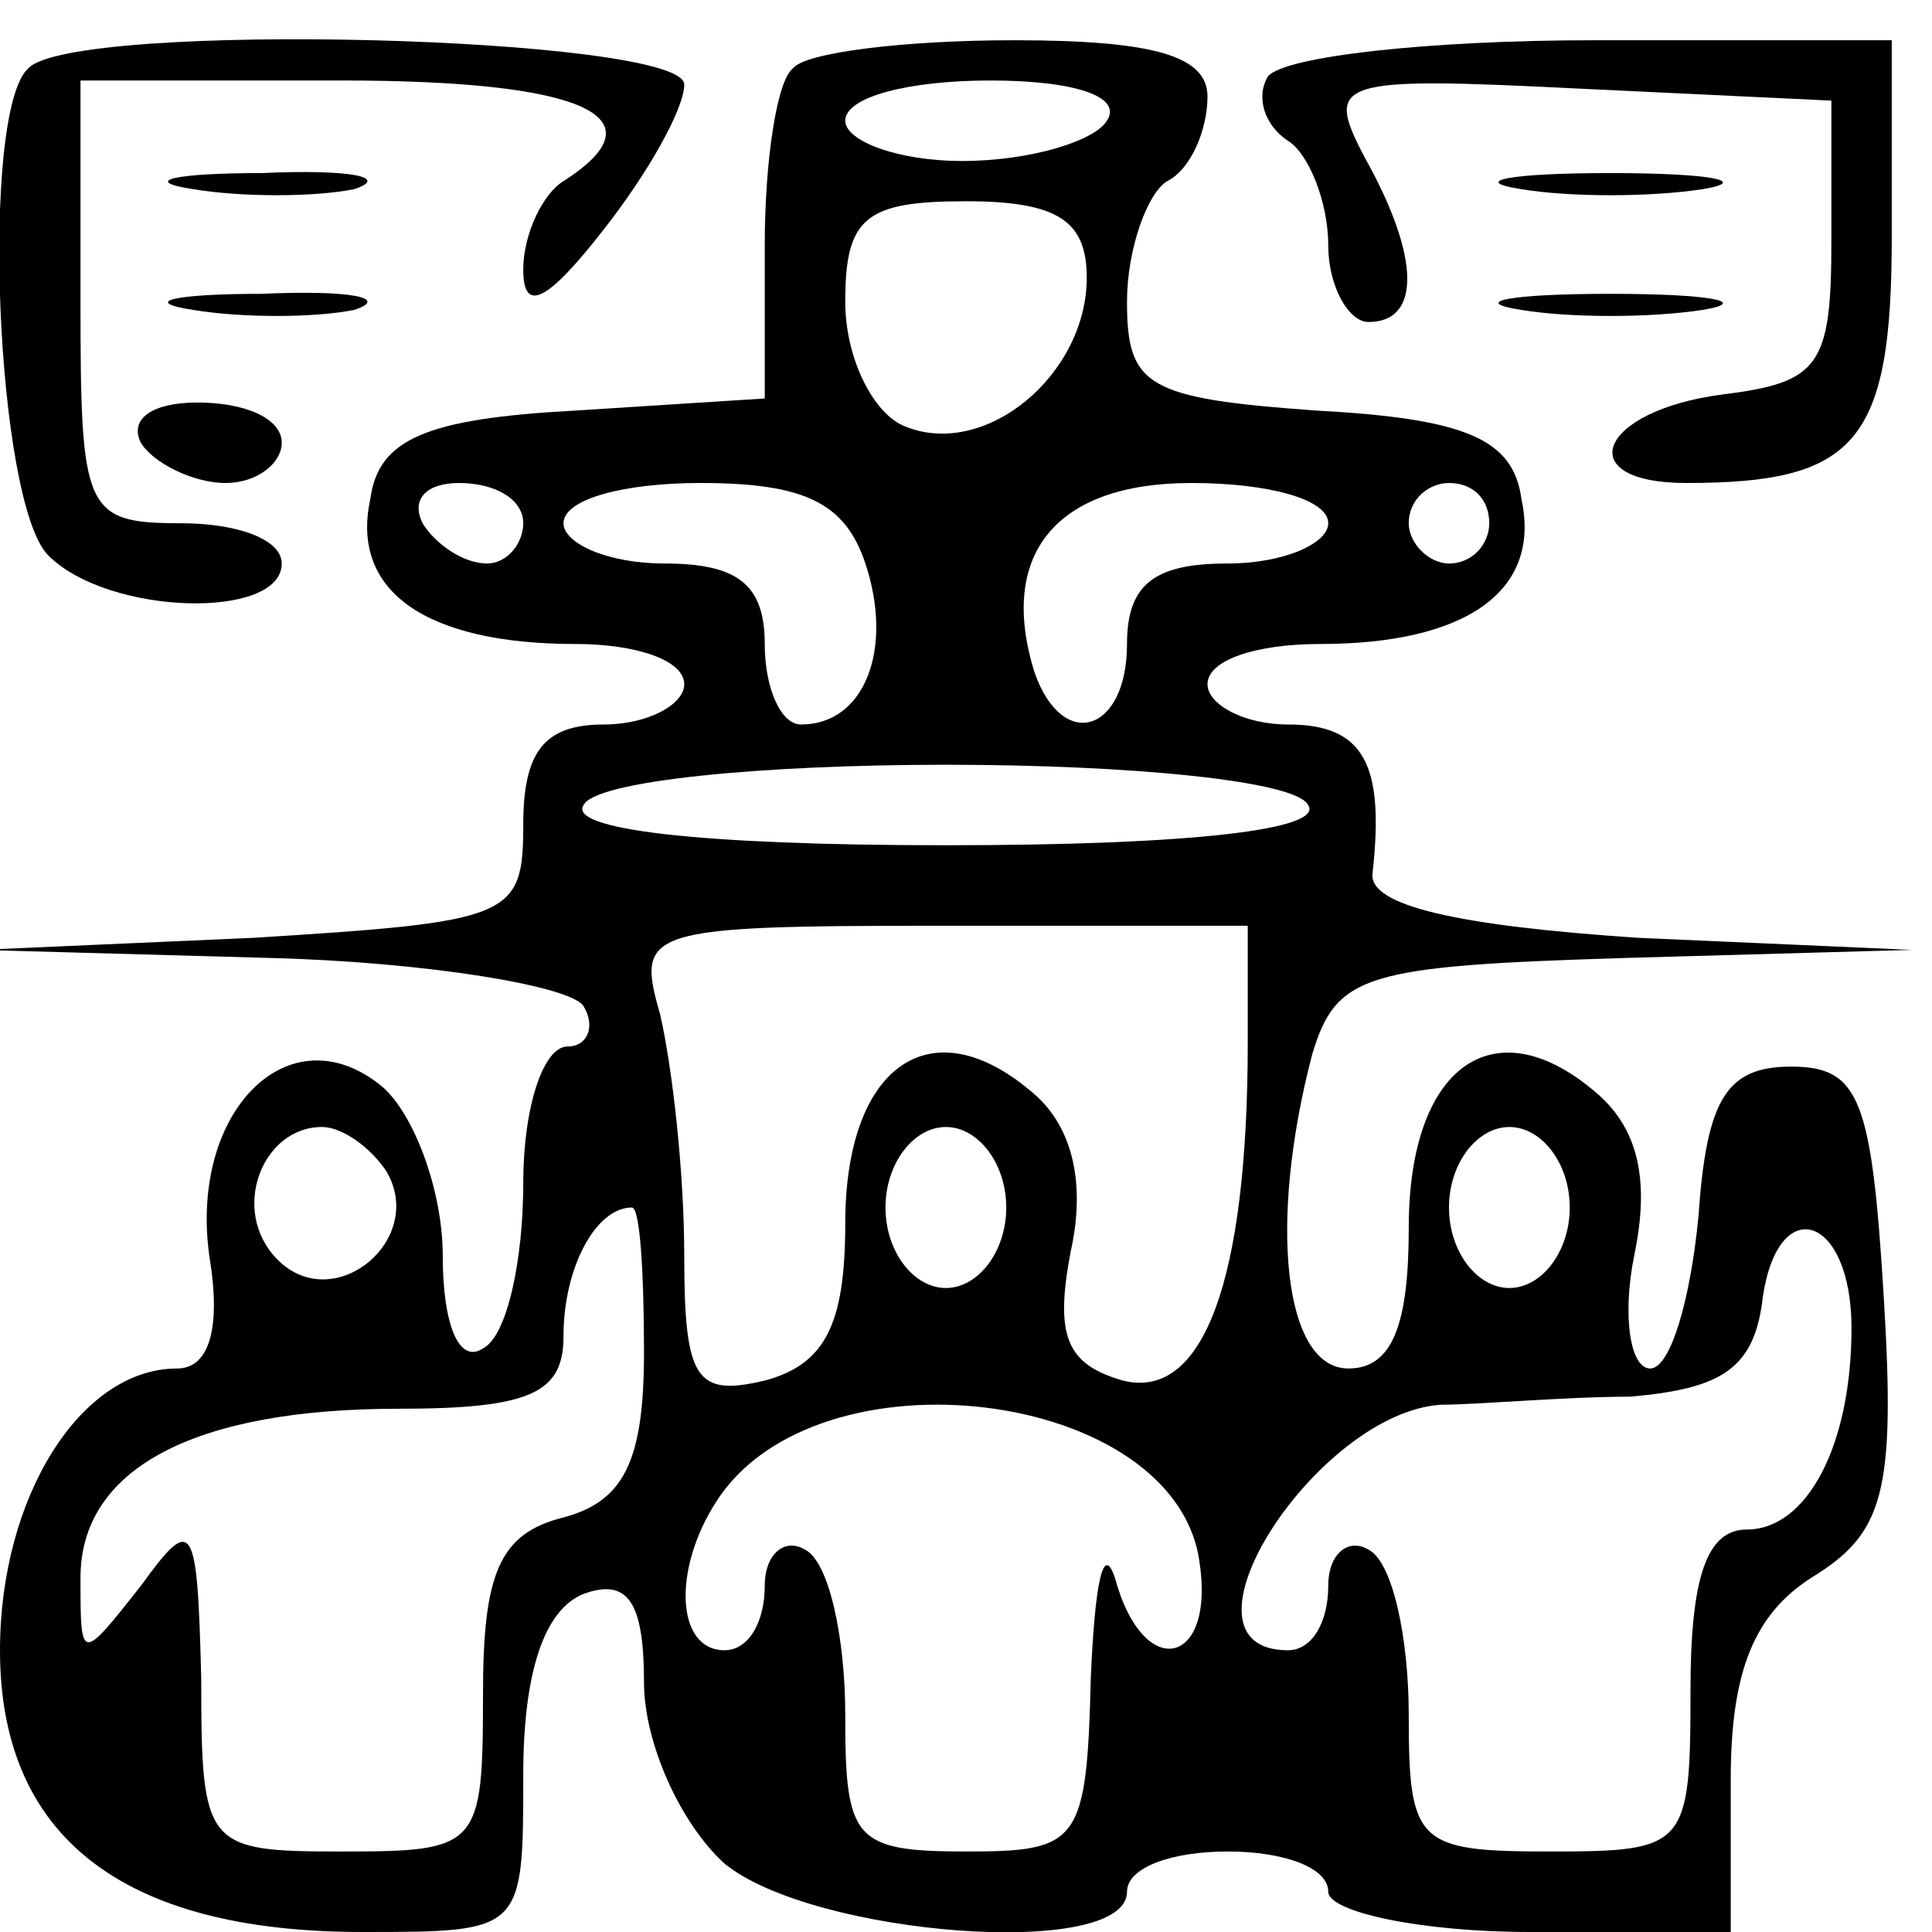 <?xml version="1.0" standalone="no"?>
<!DOCTYPE svg PUBLIC "-//W3C//DTD SVG 20010904//EN"
 "http://www.w3.org/TR/2001/REC-SVG-20010904/DTD/svg10.dtd">
<svg version="1.0" xmlns="http://www.w3.org/2000/svg"
 width="48pt" height="48pt" viewBox="0 0 48 48"
 preserveAspectRatio="xMidYMid meet">

<g transform="translate(0,48) scale(0.1,-0.1)"
fill="#000000" stroke="none">
<path d="M7 463 c-12 -11 -8 -108 5 -121 15 -15 58 -16 58 -2 0 6 -11 10 -25
10 -24 0 -25 3 -25 55 l0 55 65 0 c60 0 80 -9 55 -25 -5 -3 -10 -13 -10 -22 0
-11 6 -8 20 10 11 14 20 30 20 36 0 12 -152 16 -163 4z"/>
<path d="M197 463 c-4 -3 -7 -23 -7 -44 l0 -38 -47 -3 c-37 -2 -49 -7 -51 -22
-5 -23 14 -36 51 -36 15 0 27 -4 27 -10 0 -5 -9 -10 -20 -10 -15 0 -20 -7 -20
-25 0 -23 -3 -24 -67 -28 l-68 -3 72 -2 c39 -1 75 -7 78 -12 3 -5 1 -10 -4
-10 -6 0 -11 -15 -11 -34 0 -19 -4 -38 -10 -41 -6 -4 -10 6 -10 23 0 16 -7 35
-15 42 -23 19 -48 -6 -43 -42 3 -18 0 -28 -8 -28 -24 0 -44 -32 -44 -70 0 -46
30 -70 90 -70 40 0 40 0 40 39 0 25 5 41 15 45 11 4 15 -2 15 -22 0 -15 9 -35
20 -45 22 -18 100 -24 100 -7 0 6 11 10 25 10 14 0 25 -4 25 -10 0 -5 23 -10
50 -10 l50 0 0 38 c0 27 6 41 20 50 18 11 21 21 18 70 -3 49 -6 57 -23 57 -16
0 -21 -8 -23 -37 -2 -21 -7 -38 -12 -38 -5 0 -7 13 -4 28 4 19 1 32 -10 41
-25 21 -46 6 -46 -34 0 -24 -4 -35 -15 -35 -16 0 -20 36 -9 78 6 20 13 22 78
24 l71 2 -68 3 c-45 3 -67 8 -66 16 3 27 -2 37 -21 37 -11 0 -20 5 -20 10 0 6
12 10 28 10 36 0 55 13 50 36 -2 15 -14 20 -51 22 -42 3 -47 6 -47 27 0 13 5
27 10 30 6 3 10 13 10 21 0 10 -13 14 -48 14 -27 0 -52 -3 -55 -7z m78 -13
c-3 -5 -19 -10 -36 -10 -16 0 -29 5 -29 10 0 6 16 10 36 10 21 0 33 -4 29 -10z
m-5 -39 c0 -24 -25 -45 -45 -37 -8 3 -15 17 -15 31 0 21 5 25 30 25 23 0 30
-5 30 -19z m-140 -61 c0 -5 -4 -10 -9 -10 -6 0 -13 5 -16 10 -3 6 1 10 9 10 9
0 16 -4 16 -10z m85 -10 c7 -21 0 -40 -16 -40 -5 0 -9 9 -9 20 0 15 -7 20 -25
20 -14 0 -25 5 -25 10 0 6 15 10 34 10 26 0 36 -5 41 -20z m115 10 c0 -5 -11
-10 -25 -10 -18 0 -25 -5 -25 -20 0 -22 -16 -27 -23 -7 -9 29 5 47 39 47 19 0
34 -4 34 -10z m40 0 c0 -5 -4 -10 -10 -10 -5 0 -10 5 -10 10 0 6 5 10 10 10 6
0 10 -4 10 -10z m-45 -70 c4 -6 -28 -10 -90 -10 -62 0 -94 4 -90 10 3 6 44 10
90 10 46 0 87 -4 90 -10z m-15 -59 c0 -59 -11 -89 -31 -84 -14 4 -17 11 -13
32 4 18 0 32 -10 40 -25 21 -46 6 -46 -33 0 -25 -5 -35 -20 -39 -17 -4 -20 0
-20 31 0 21 -3 47 -6 60 -6 21 -4 22 70 22 l76 0 0 -29z m-214 -32 c10 -17
-13 -36 -27 -22 -12 12 -4 33 11 33 5 0 12 -5 16 -11z m154 -9 c0 -11 -7 -20
-15 -20 -8 0 -15 9 -15 20 0 11 7 20 15 20 8 0 15 -9 15 -20z m140 0 c0 -11
-7 -20 -15 -20 -8 0 -15 9 -15 20 0 11 7 20 15 20 8 0 15 -9 15 -20z m-230
-36 c0 -27 -5 -37 -20 -41 -16 -4 -20 -14 -20 -44 0 -38 -1 -39 -35 -39 -34 0
-35 1 -35 43 -1 39 -2 41 -15 23 -15 -19 -15 -19 -15 2 0 27 28 42 79 42 33 0
41 4 41 18 0 17 8 32 17 32 2 0 3 -16 3 -36z m300 6 c0 -29 -11 -50 -26 -50
-10 0 -14 -12 -14 -40 0 -39 -1 -40 -35 -40 -33 0 -35 2 -35 34 0 19 -4 38
-10 41 -5 3 -10 -1 -10 -9 0 -9 -4 -16 -10 -16 -31 0 7 59 38 61 9 0 31 2 47
2 23 2 31 7 33 25 4 26 22 20 22 -8z m-162 -58 c4 -26 -14 -30 -21 -4 -3 9 -5
-2 -6 -25 -1 -41 -3 -43 -31 -43 -28 0 -30 3 -30 34 0 19 -4 38 -10 41 -5 3
-10 -1 -10 -9 0 -9 -4 -16 -10 -16 -12 0 -13 20 -2 37 25 39 114 28 120 -15z"/>
<path d="M315 461 c-3 -5 -1 -12 5 -16 5 -3 10 -15 10 -26 0 -10 5 -19 10 -19
13 0 13 16 -1 41 -10 19 -7 20 53 17 l63 -3 0 -35 c0 -31 -3 -35 -27 -38 -31
-4 -38 -22 -9 -22 42 0 51 10 51 61 l0 49 -74 0 c-41 0 -77 -4 -81 -9z"/>
<path d="M48 433 c12 -2 30 -2 40 0 9 3 -1 5 -23 4 -22 0 -30 -2 -17 -4z"/>
<path d="M378 433 c12 -2 32 -2 45 0 12 2 2 4 -23 4 -25 0 -35 -2 -22 -4z"/>
<path d="M48 403 c12 -2 30 -2 40 0 9 3 -1 5 -23 4 -22 0 -30 -2 -17 -4z"/>
<path d="M378 403 c12 -2 32 -2 45 0 12 2 2 4 -23 4 -25 0 -35 -2 -22 -4z"/>
<path d="M35 370 c3 -5 13 -10 21 -10 8 0 14 5 14 10 0 6 -9 10 -21 10 -11 0
-17 -4 -14 -10z"/>
</g>
</svg>
